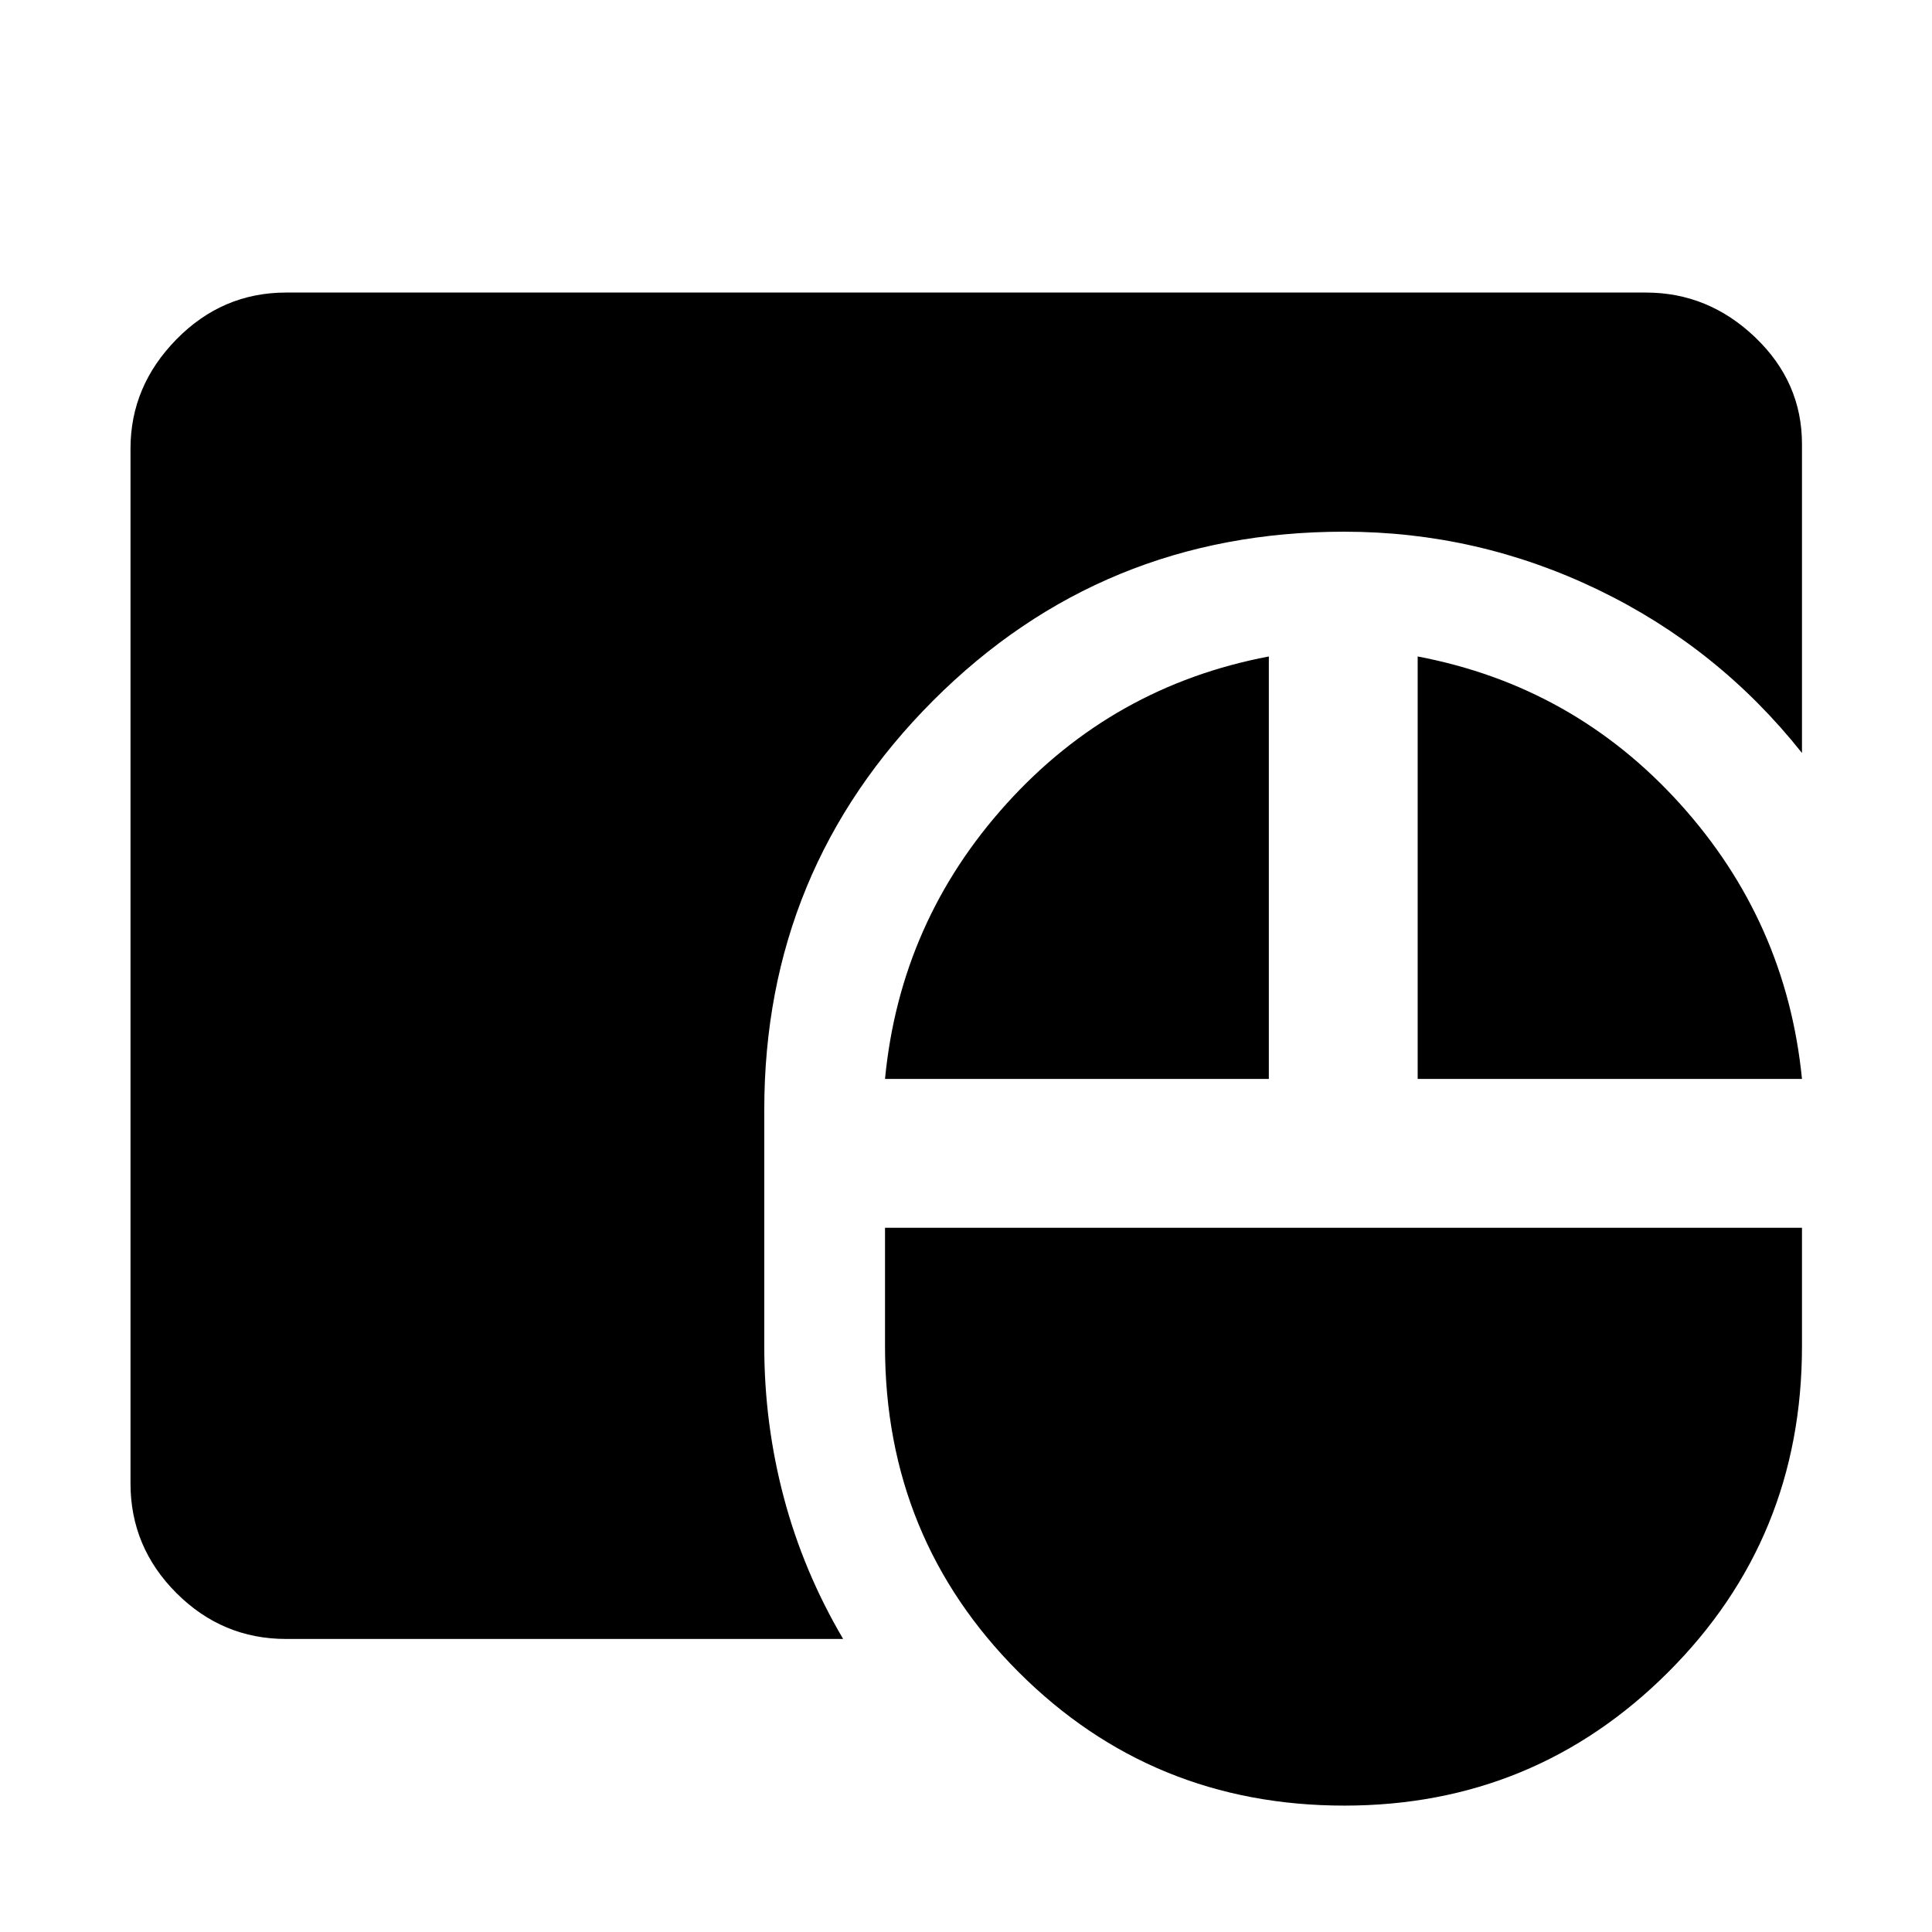 <svg xmlns="http://www.w3.org/2000/svg" height="48" viewBox="0 -960 960 960" width="48"><path d="M668.015-62.804q-95.537 0-161.895-66.367Q439.761-195.538 439.761-291v-58.935h455.63V-291q0 95.462-66.422 161.829T668.015-62.804ZM142.152-145.61q-31.686 0-54.495-22.809-22.81-22.809-22.81-54.495v-514.174q0-31.024 22.81-54.284 22.809-23.259 54.495-23.259h675.696q31.023 0 54.283 22.238t23.26 53.022v153.522q-41.478-52.239-101.305-81.098-59.827-28.858-126.245-28.858-120.363 0-204.221 83.978-83.859 83.978-83.859 203.217V-291q0 38.478 9.739 75.196 9.739 36.717 29.457 70.195H142.152Zm297.609-278.282q7.522-78.239 60.38-136.73Q553-619.112 630.478-633.804v209.913H439.761Zm264.674 0v-209.913q77.478 14.717 130.337 73.195 52.858 58.479 60.619 136.718H704.435Z"/></svg>